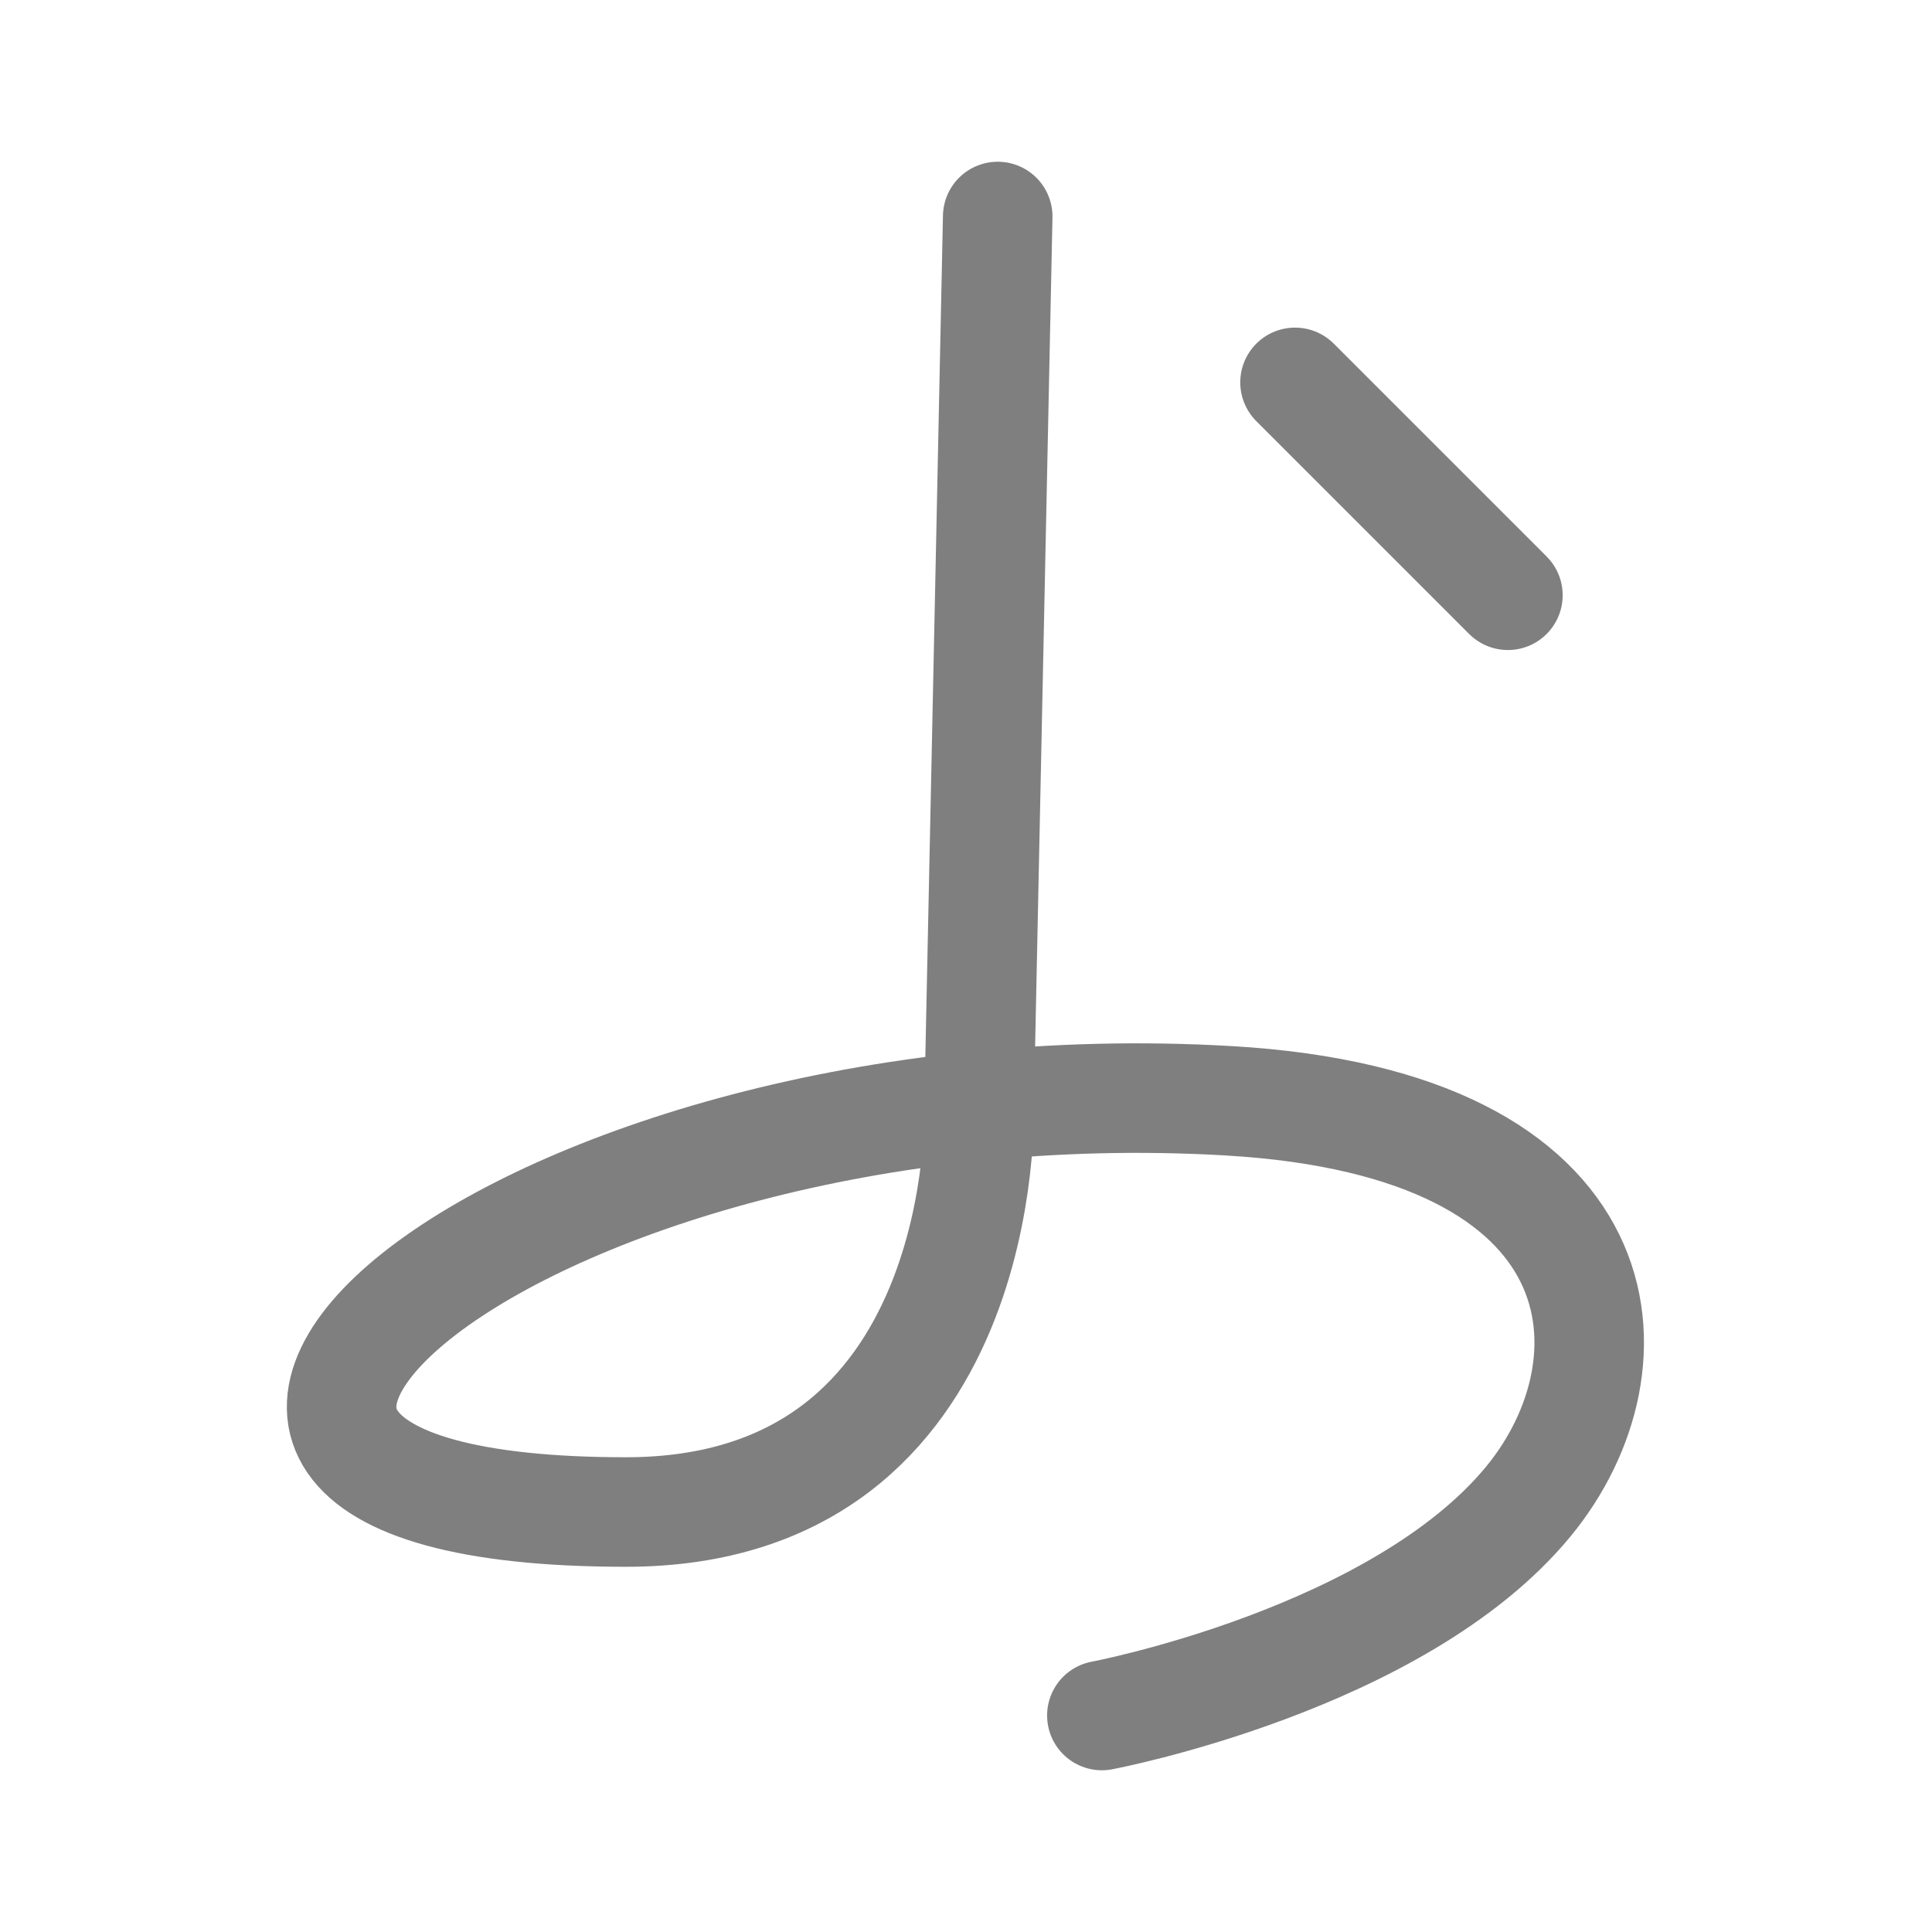 <?xml version="1.0" encoding="UTF-8" standalone="no"?>
<!-- Created with Inkscape (http://www.inkscape.org/) -->

<svg
   width="1000"
   height="1000"
   viewBox="0 0 264.583 264.583"
   version="1.1"
   id="svg5"
   xmlns="http://www.w3.org/2000/svg"
   xmlns:svg="http://www.w3.org/2000/svg">
  <defs
     id="defs2" />
  <path
     style="fill:none;stroke:#000000;stroke-width:15;stroke-linecap:round;stroke-linejoin:round;stroke-opacity:0.502;paint-order:stroke markers fill"
     d="m 136.635,29.649 -2.551,121.806 c 0,0 1.822,55.612 -48.36,55.612 -86.86,0 -14.749,-61.997 82.577,-56.316 54.443,3.178 56.445,36.114 41.011,54.863 -17.849,21.683 -58.414,29.32 -58.414,29.32"
     id="path1" />
  <path
     style="fill:#000000;stroke:#000000;stroke-width:21.558;stroke-linecap:round;stroke-linejoin:round;stroke-opacity:0.502;paint-order:stroke markers fill"
     d="m 181.257,37.361 41.881,41.881"
     id="path3"
     transform="matrix(0.696,0,0,0.696,51.198,26.365)" />
</svg>
